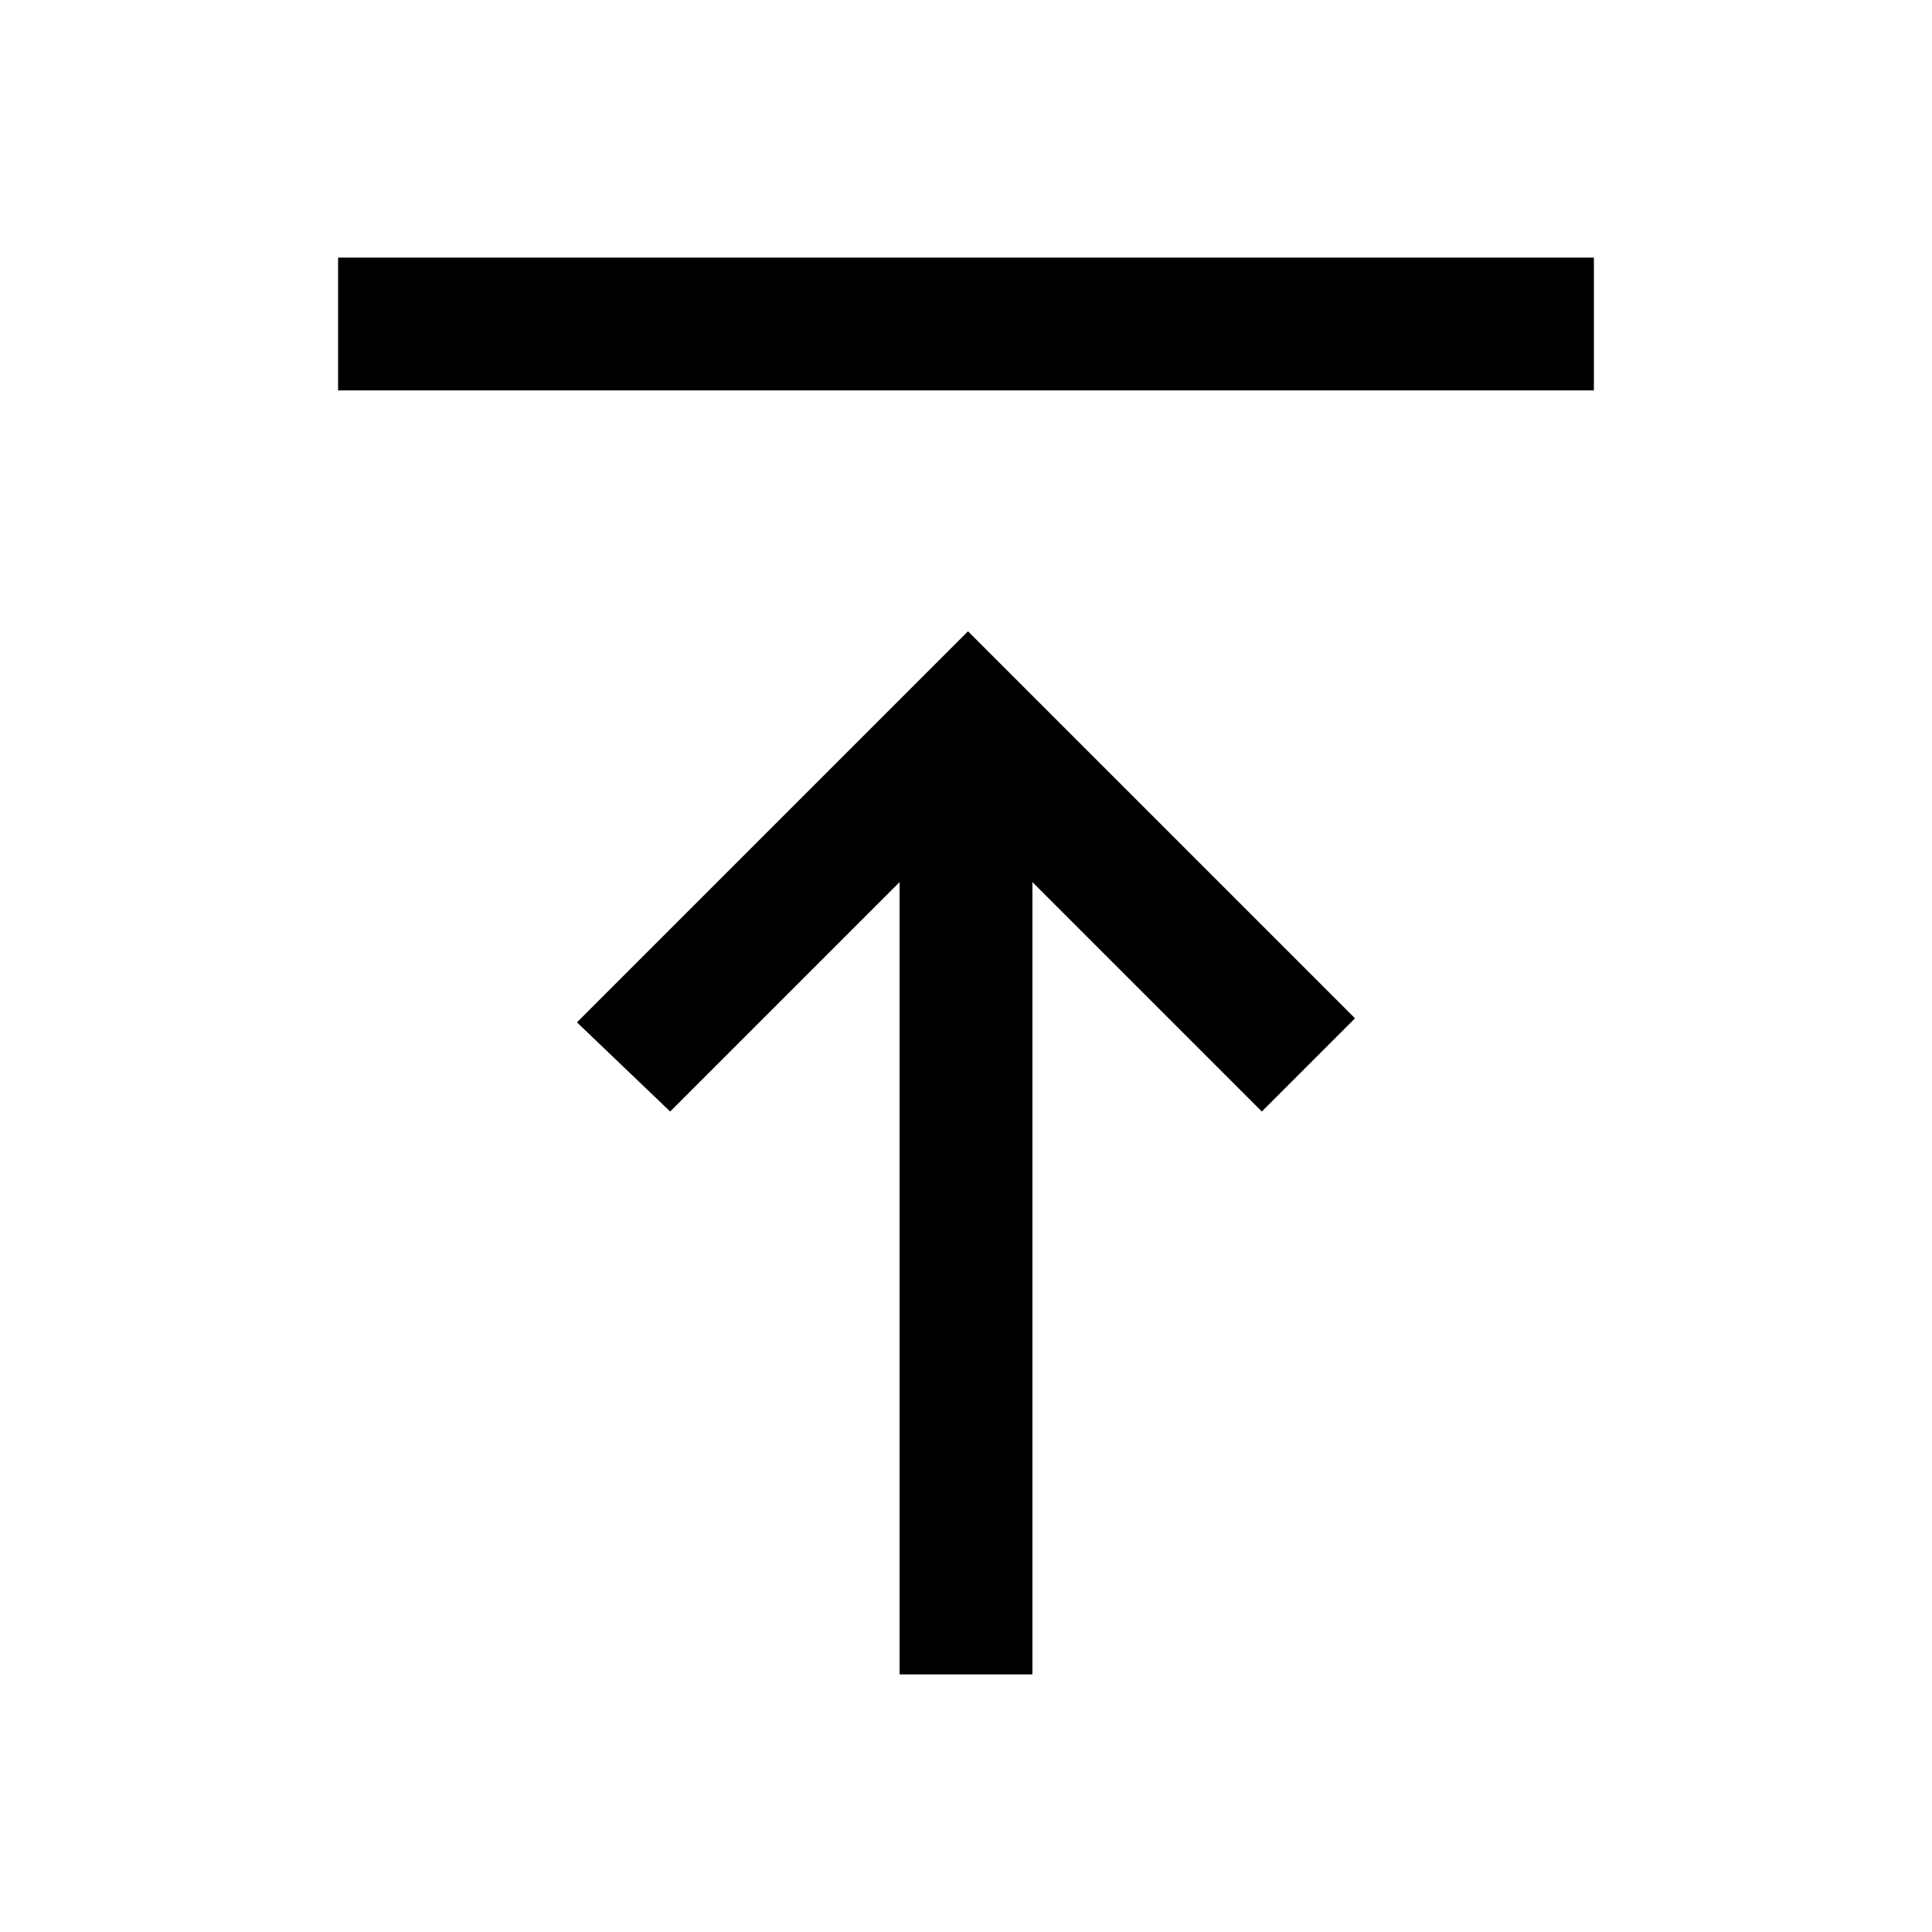 <svg xmlns="http://www.w3.org/2000/svg" height="24" viewBox="0 -960 960 960" width="24"><path d="M168-766v-66h624v66H168Zm279 638v-393.69l-114 114L286.69-452 481-646.31 673.31-454 627-407.69l-114-114V-128h-66Z"/></svg>